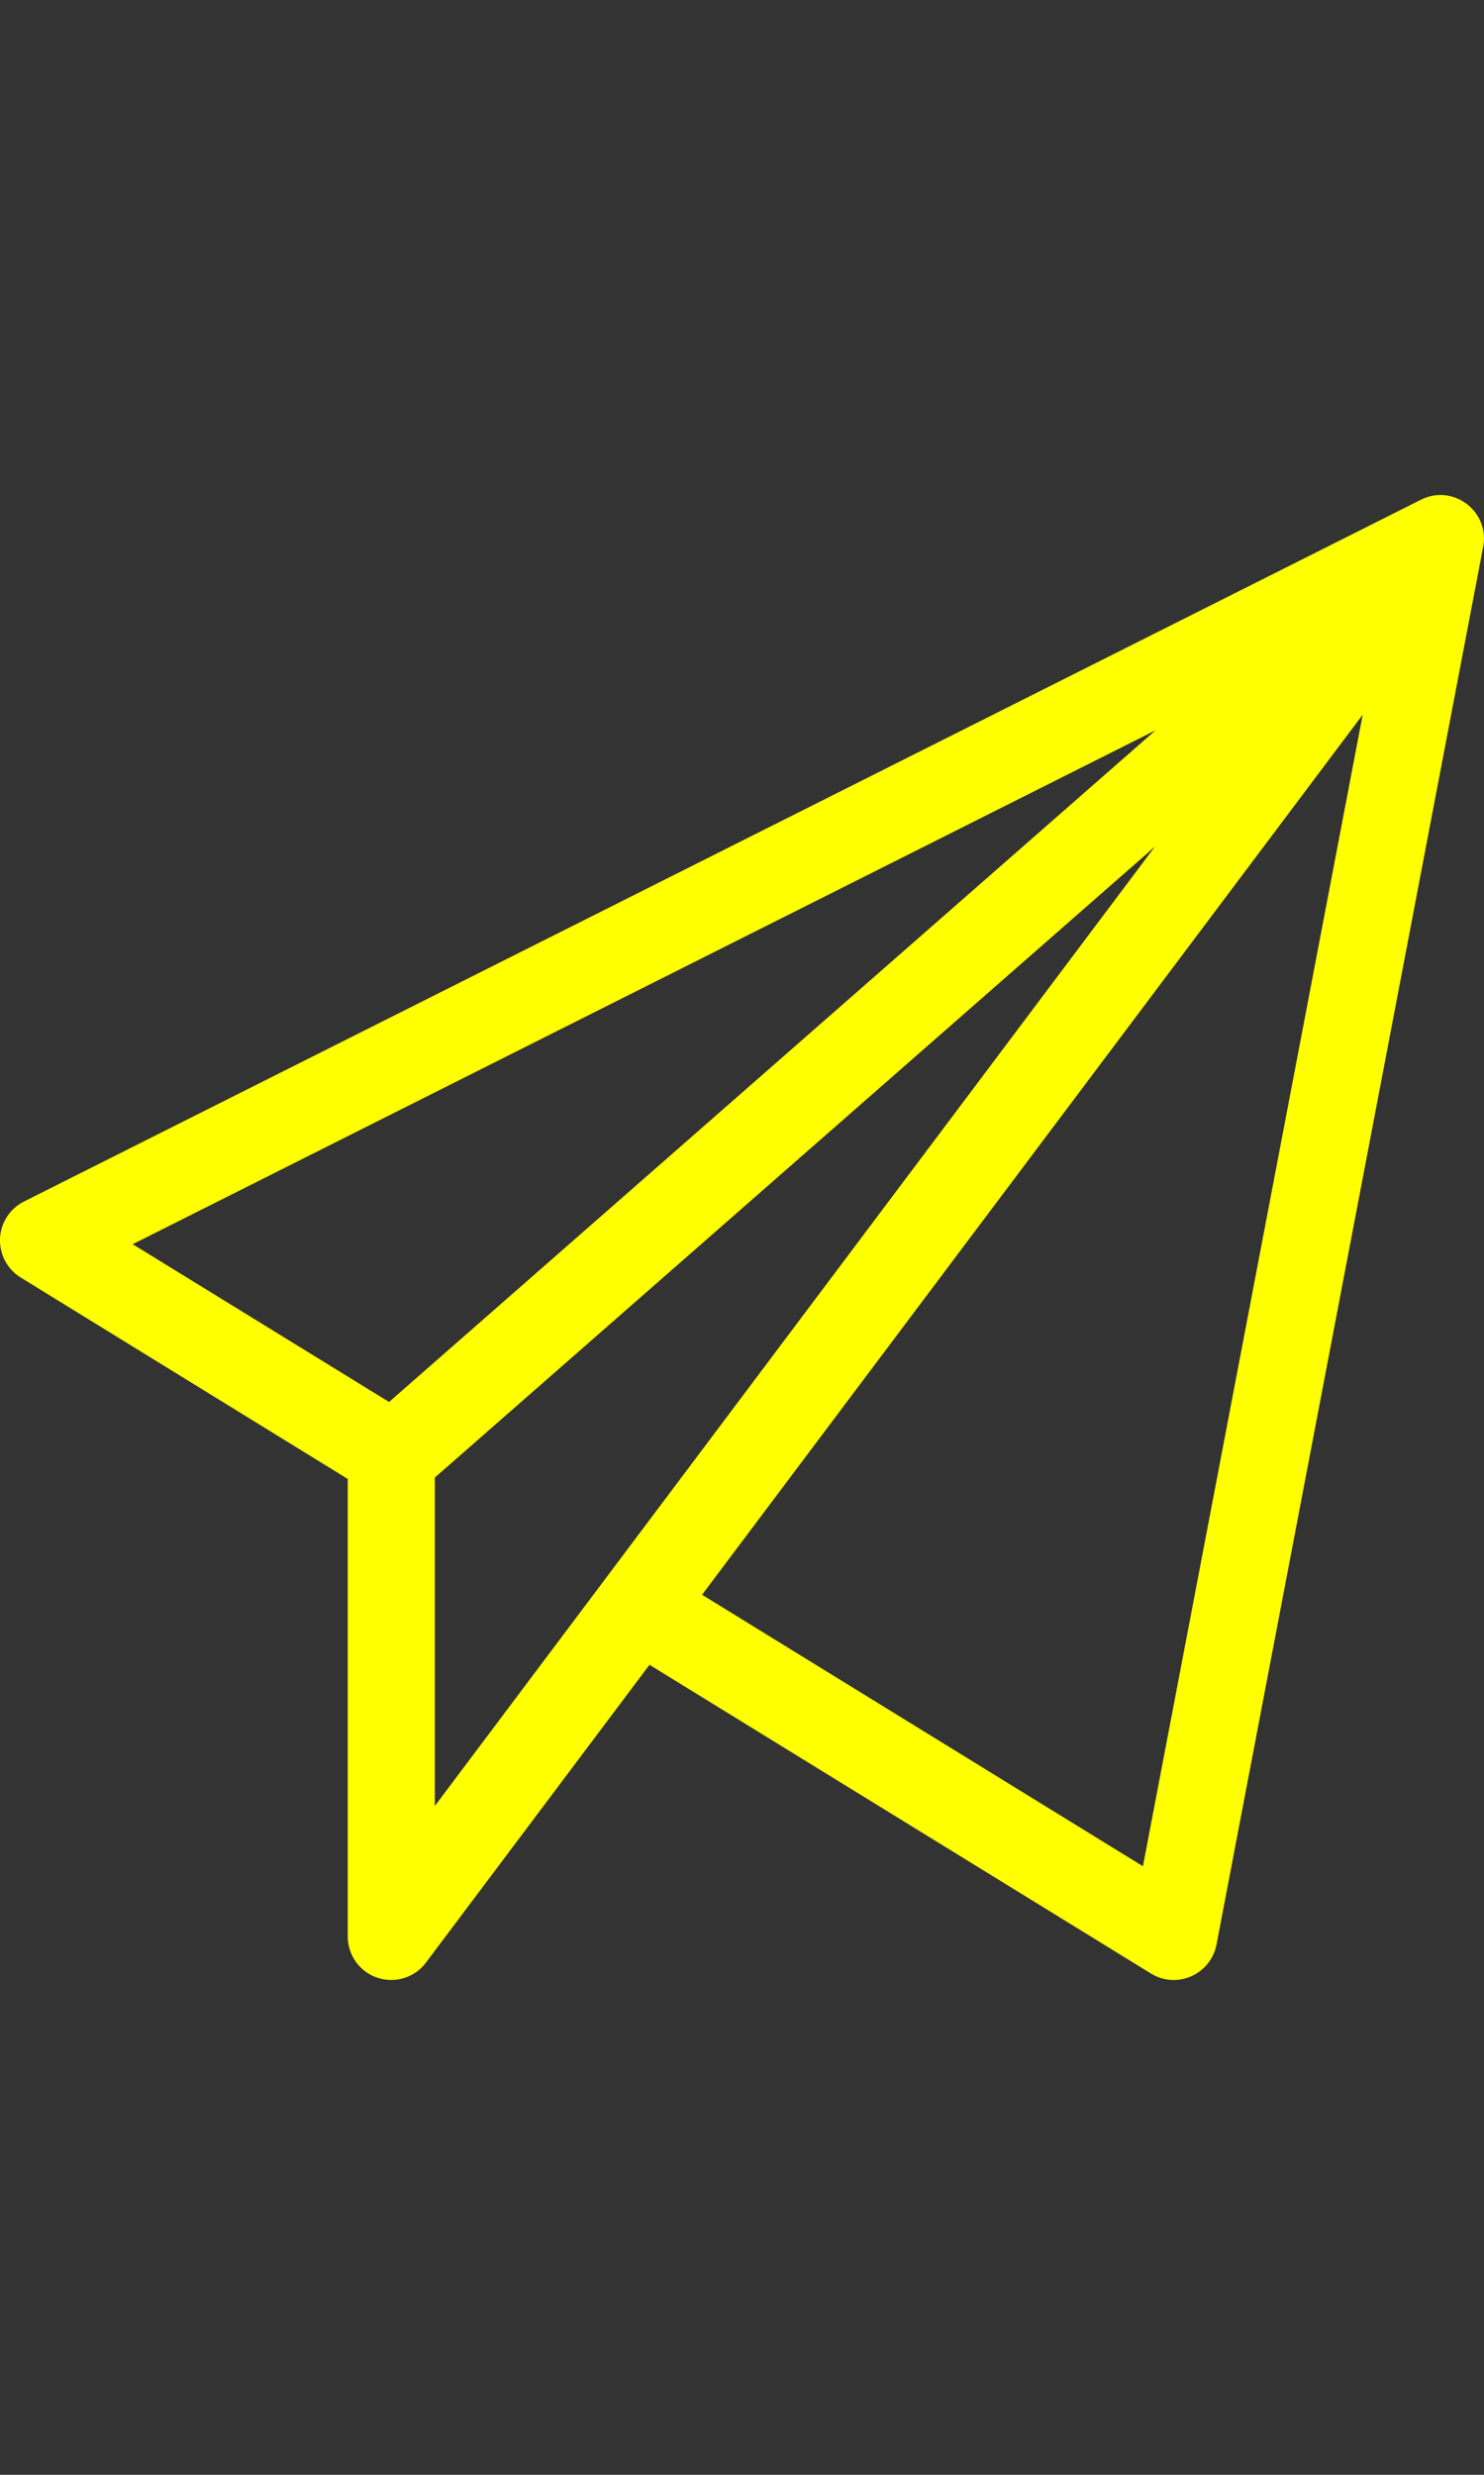 <?xml version="1.0" encoding="utf-8"?>
<!-- Generator: Adobe Illustrator 18.1.0, SVG Export Plug-In . SVG Version: 6.00 Build 0)  -->
<svg version="1.1" id="Capa_1" xmlns="http://www.w3.org/2000/svg" xmlns:xlink="http://www.w3.org/1999/xlink" x="0px" y="0px"
	 viewBox="0 0 1200 2000" enable-background="new 0 0 1200 2000" xml:space="preserve">
<rect x="0" y="0" width="1200" height="2000" fill="#333333" stroke="none"/>
<g>
	<g>
		<path fill="#FFFF00" d="M1148.7,404L19.4,971C8,976.7,0.6,988.1,0,1000.9c-0.5,12.7,5.8,24.8,16.7,31.5l264.5,162.8V1565
			c0,15.1,9.7,28.6,24,33.3c14.4,4.8,30.2-0.1,39.2-12.2l180.8-240.7l405.5,249.5c9.8,6.1,22,6.9,32.6,2.2
			c10.6-4.7,18.2-14.2,20.4-25.6L1199.3,442c0.1-0.4,0.1-0.8,0.2-1.1C1204.1,412.4,1174.3,390.8,1148.7,404z M314.6,1133
			l-207.3-127.5l827.1-415.3L314.6,1133z M351.6,1459.5v-265.4l582.3-509.9C921.1,701.2,366.8,1439.2,351.6,1459.5z M924.2,1508.2
			l-356.5-219.4l534.2-711.2L924.2,1508.2z"/>
	</g>
</g>
</svg>

